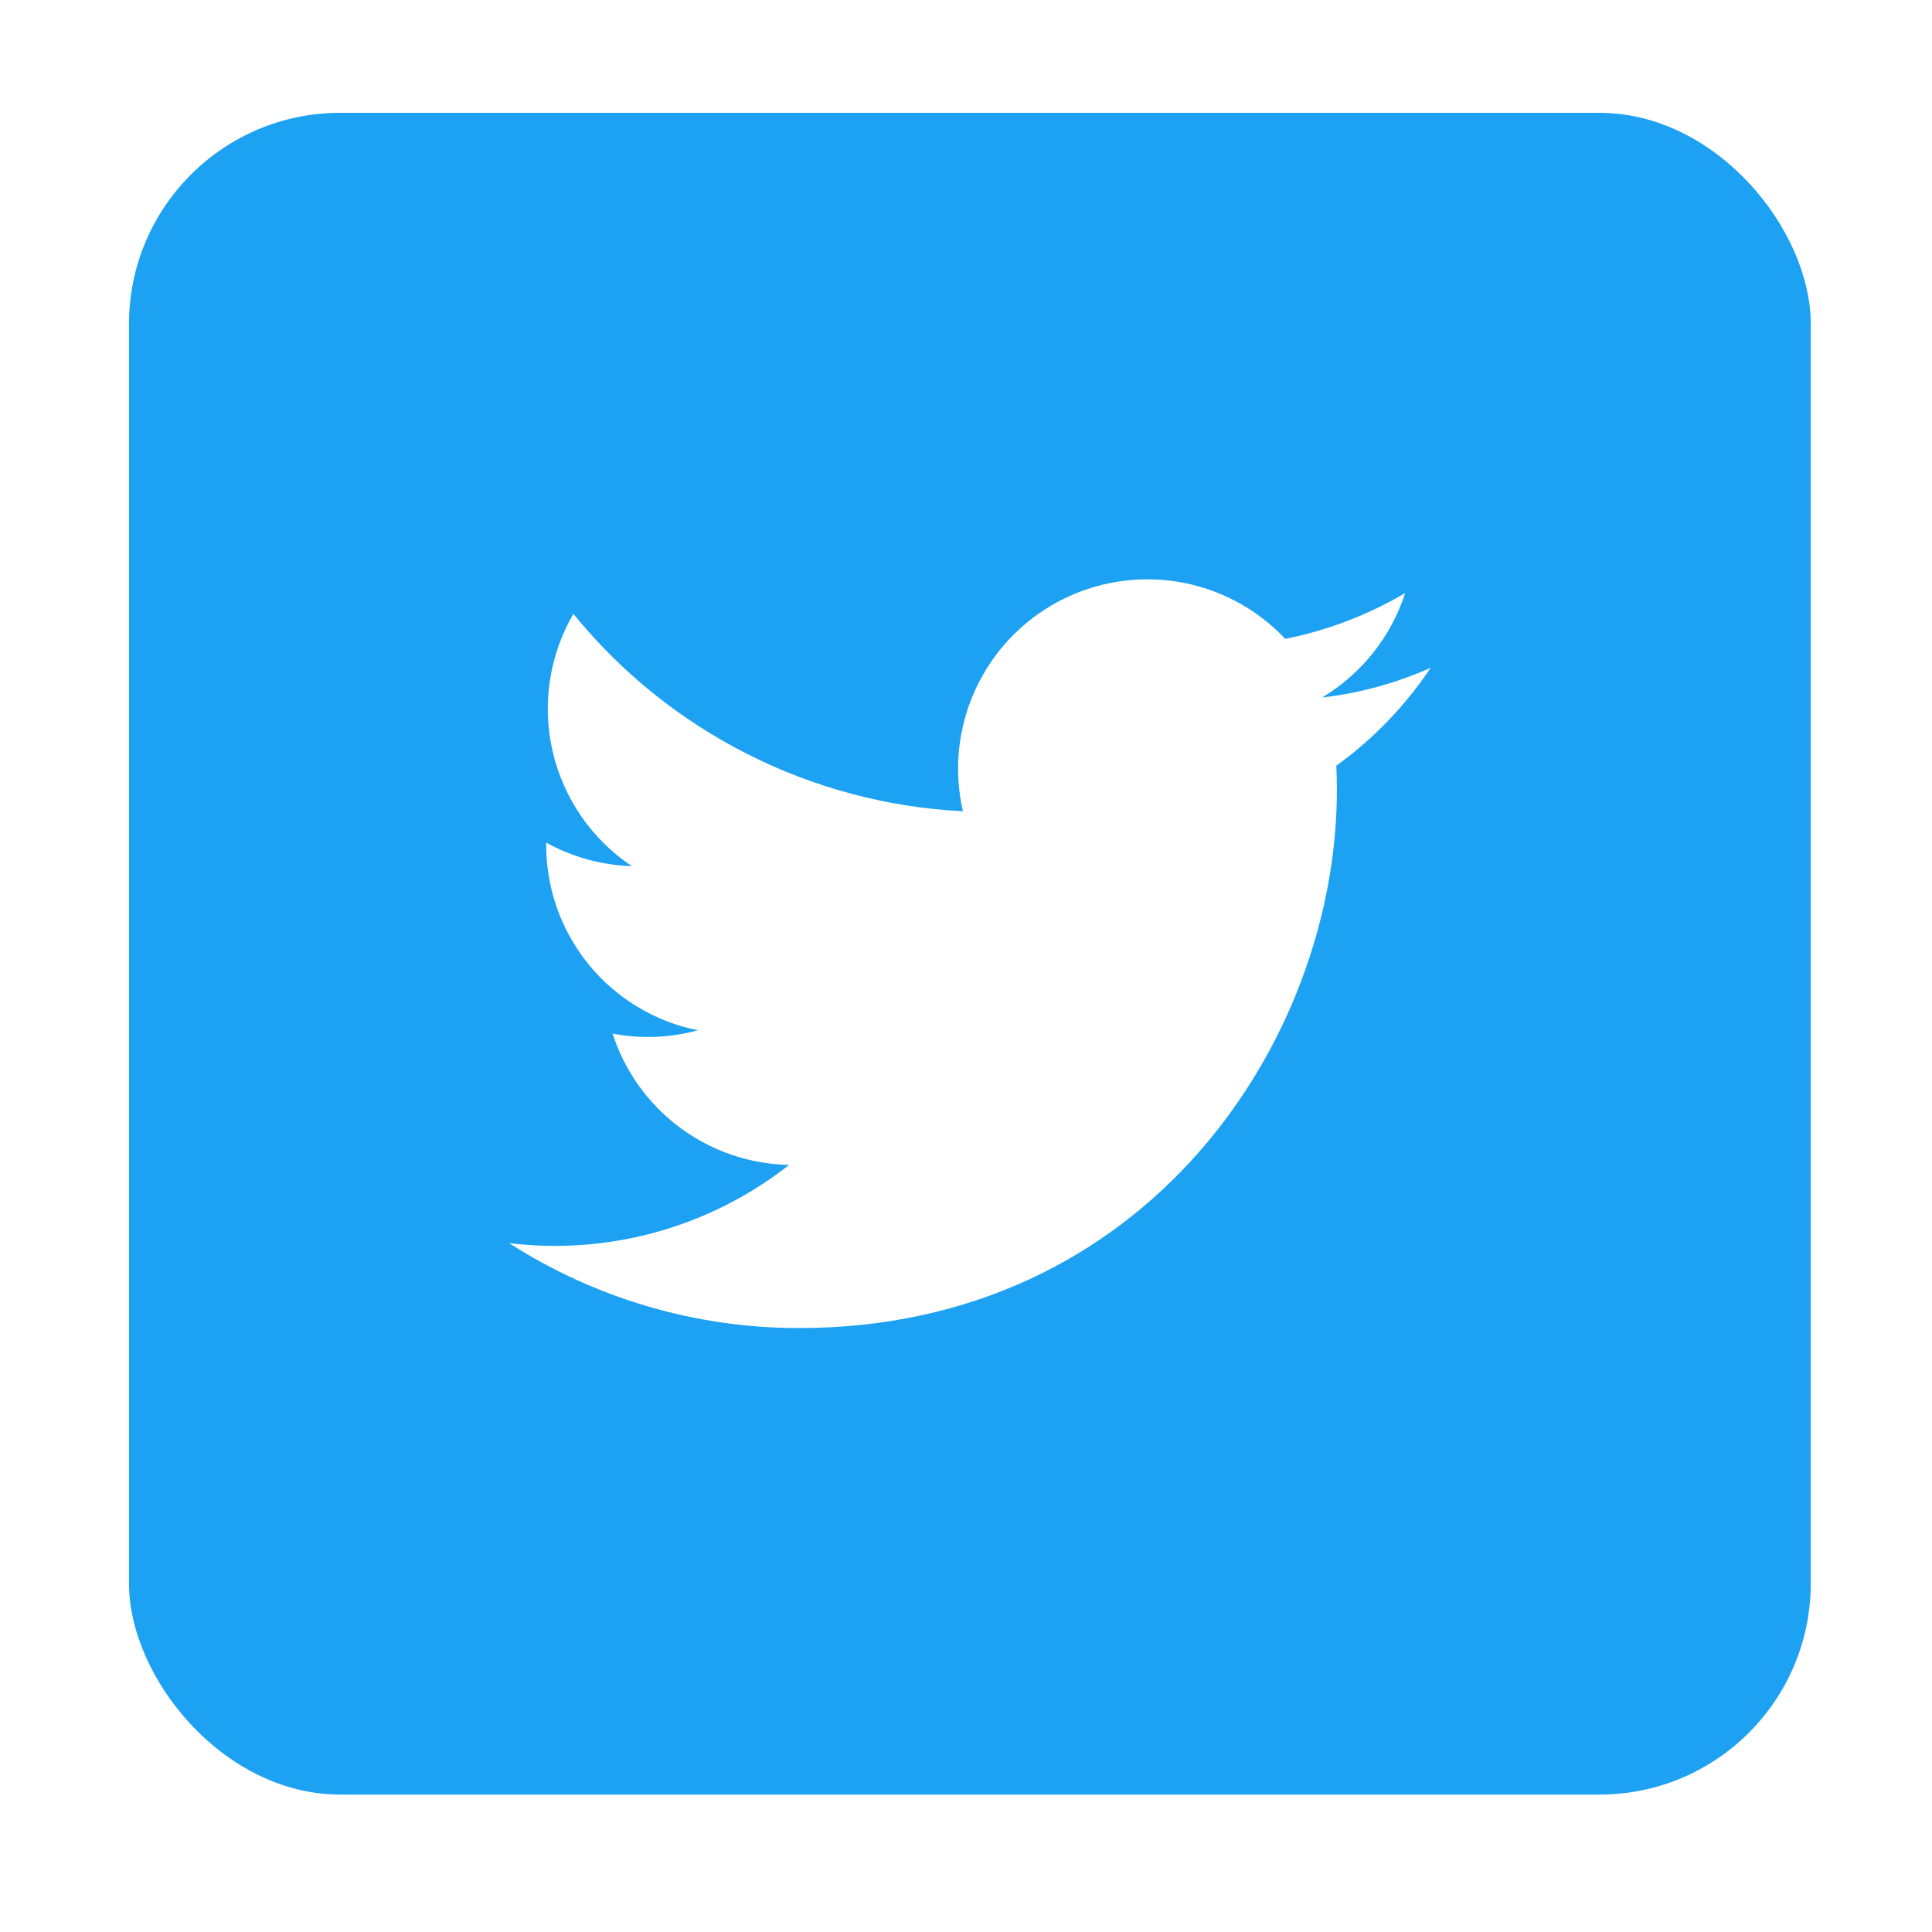 <svg width="30" height="30" viewBox="0 0 30 30" fill="none" xmlns="http://www.w3.org/2000/svg">
<g filter="url(#filter0_d_1843_4847)">
<rect x="2.003" y="1.156" width="26.114" height="26.114" rx="3.279" fill="#1DA1F2"/>
<g clip-path="url(#clip0_1843_4847)">
<path d="M12.407 20.026C17.805 20.026 20.759 15.553 20.759 11.674C20.759 11.548 20.756 11.42 20.75 11.294C21.325 10.879 21.821 10.364 22.215 9.774C21.679 10.012 21.111 10.168 20.529 10.235C21.142 9.868 21.601 9.291 21.82 8.612C21.244 8.953 20.614 9.194 19.957 9.324C19.514 8.854 18.929 8.542 18.291 8.438C17.654 8.334 17 8.442 16.43 8.747C15.86 9.052 15.407 9.535 15.14 10.124C14.873 10.712 14.807 11.372 14.952 12.001C13.786 11.943 12.644 11.639 11.602 11.111C10.56 10.584 9.64 9.842 8.903 8.936C8.528 9.582 8.413 10.347 8.582 11.075C8.751 11.802 9.19 12.438 9.811 12.854C9.345 12.839 8.889 12.713 8.481 12.488V12.524C8.481 13.202 8.715 13.859 9.144 14.384C9.574 14.909 10.172 15.269 10.836 15.402C10.405 15.521 9.951 15.538 9.512 15.453C9.7 16.036 10.065 16.546 10.556 16.912C11.047 17.277 11.641 17.481 12.253 17.493C11.213 18.31 9.929 18.753 8.607 18.75C8.372 18.75 8.138 18.736 7.905 18.707C9.248 19.569 10.811 20.027 12.407 20.026Z" fill="white"/>
</g>
</g>
<defs>
<filter id="filter0_d_1843_4847" x="0.81" y="0.56" width="28.499" height="28.499" filterUnits="userSpaceOnUse" color-interpolation-filters="sRGB">
<feFlood flood-opacity="0" result="BackgroundImageFix"/>
<feColorMatrix in="SourceAlpha" type="matrix" values="0 0 0 0 0 0 0 0 0 0 0 0 0 0 0 0 0 0 127 0" result="hardAlpha"/>
<feOffset dy="0.596"/>
<feGaussianBlur stdDeviation="0.596"/>
<feColorMatrix type="matrix" values="0 0 0 0 0.063 0 0 0 0 0.094 0 0 0 0 0.157 0 0 0 0.05 0"/>
<feBlend mode="normal" in2="BackgroundImageFix" result="effect1_dropShadow_1843_4847"/>
<feBlend mode="normal" in="SourceGraphic" in2="effect1_dropShadow_1843_4847" result="shape"/>
</filter>
<clipPath id="clip0_1843_4847">
<rect width="14.309" height="14.309" fill="white" transform="translate(7.905 7.059)"/>
</clipPath>
</defs>
</svg>
